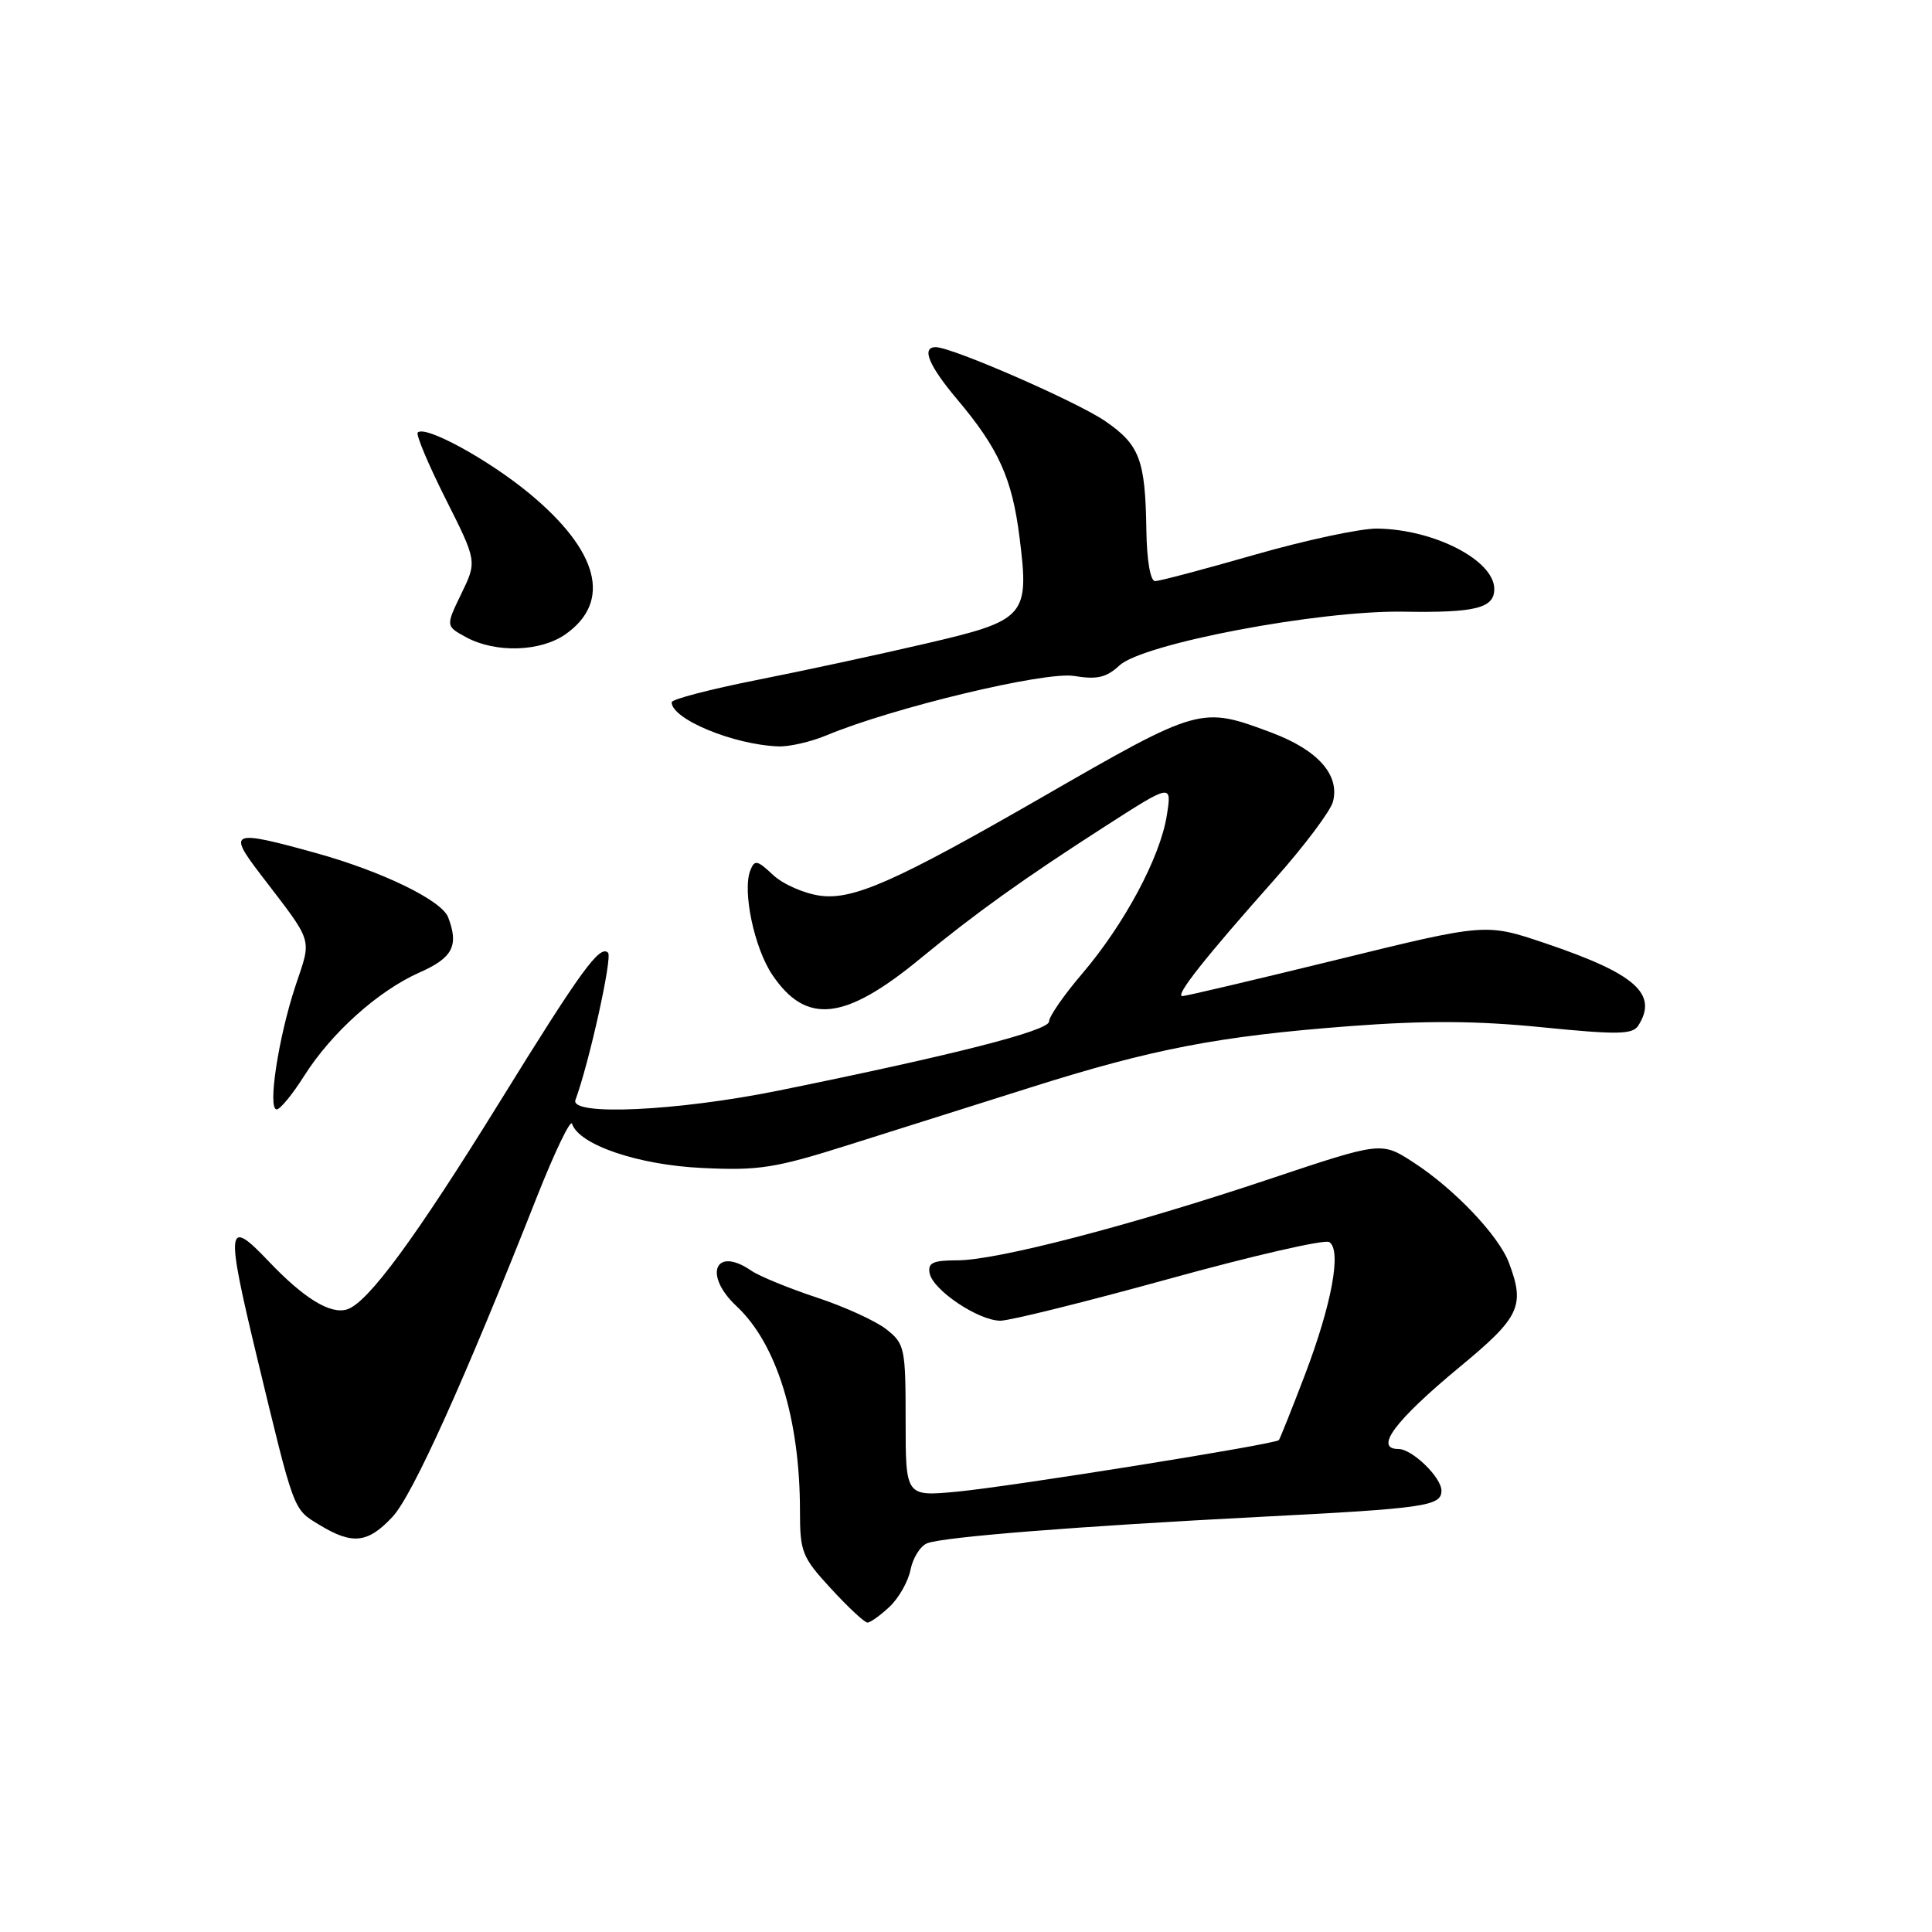 <?xml version="1.0" encoding="UTF-8" standalone="no"?>
<!DOCTYPE svg PUBLIC "-//W3C//DTD SVG 1.1//EN" "http://www.w3.org/Graphics/SVG/1.1/DTD/svg11.dtd" >
<svg xmlns="http://www.w3.org/2000/svg" xmlns:xlink="http://www.w3.org/1999/xlink" version="1.1" viewBox="0 0 256 256">
 <g >
 <path fill="currentColor"
d=" M 117.85 212.92 C 119.08 211.78 120.34 209.56 120.65 207.99 C 120.97 206.41 121.96 204.84 122.86 204.49 C 125.01 203.65 142.76 202.24 167.00 200.99 C 188.90 199.87 191.00 199.56 191.00 197.52 C 191.00 195.76 187.12 192.00 185.31 192.00 C 182.02 192.00 184.83 188.24 193.43 181.12 C 201.41 174.53 202.10 173.05 199.94 167.32 C 198.58 163.71 192.68 157.51 187.27 154.01 C 183.04 151.27 183.04 151.27 168.27 156.21 C 149.82 162.39 132.10 167.00 126.86 167.00 C 123.61 167.00 122.92 167.33 123.18 168.71 C 123.61 170.95 129.66 175.00 132.56 175.00 C 133.81 175.00 143.87 172.50 154.92 169.45 C 165.98 166.39 175.52 164.20 176.13 164.58 C 177.80 165.61 176.48 172.80 172.89 182.22 C 171.15 186.78 169.60 190.64 169.46 190.82 C 169.00 191.37 133.87 196.99 126.75 197.66 C 120.00 198.29 120.00 198.29 120.00 188.22 C 120.00 178.61 119.88 178.05 117.45 176.14 C 116.04 175.03 111.88 173.13 108.20 171.92 C 104.51 170.70 100.61 169.10 99.53 168.36 C 94.74 165.07 93.16 168.94 97.60 173.08 C 102.91 178.04 106.00 188.00 106.00 200.21 C 106.00 205.66 106.27 206.34 110.13 210.52 C 112.40 212.99 114.56 215.00 114.94 215.00 C 115.32 215.00 116.63 214.07 117.85 212.92 Z  M 52.01 200.99 C 54.67 198.14 61.56 182.88 71.16 158.55 C 73.51 152.62 75.59 148.28 75.80 148.91 C 76.73 151.70 84.54 154.36 93.00 154.76 C 100.57 155.13 102.70 154.79 112.50 151.69 C 118.55 149.78 129.35 146.37 136.50 144.11 C 152.74 138.97 161.50 137.29 178.83 135.97 C 188.85 135.21 195.66 135.25 204.35 136.12 C 214.35 137.12 216.33 137.08 217.08 135.90 C 219.75 131.69 216.71 129.02 204.68 124.96 C 196.87 122.33 196.87 122.33 177.18 127.16 C 166.36 129.81 157.12 131.99 156.67 131.99 C 155.63 132.00 159.66 126.91 168.91 116.50 C 172.82 112.10 176.29 107.48 176.62 106.24 C 177.56 102.69 174.63 99.38 168.49 97.08 C 159.09 93.56 159.00 93.59 138.00 105.68 C 118.77 116.75 113.08 119.27 108.71 118.69 C 106.56 118.40 103.73 117.16 102.43 115.93 C 100.32 113.95 99.98 113.89 99.41 115.36 C 98.36 118.11 99.95 125.63 102.33 129.16 C 106.82 135.83 111.92 135.27 121.94 127.02 C 129.26 121.00 135.58 116.47 146.39 109.52 C 155.29 103.80 155.29 103.80 154.60 108.09 C 153.72 113.62 148.97 122.48 143.40 129.01 C 140.98 131.84 139.00 134.70 139.00 135.36 C 139.00 136.57 126.43 139.78 103.20 144.50 C 89.76 147.23 75.45 147.89 76.25 145.75 C 78.07 140.82 81.17 126.84 80.57 126.24 C 79.48 125.16 76.99 128.58 66.27 145.92 C 54.99 164.15 48.76 172.62 45.99 173.50 C 43.78 174.20 40.26 172.04 35.56 167.09 C 30.02 161.26 29.88 162.50 34.05 179.83 C 39.04 200.51 38.82 199.92 42.30 202.04 C 46.70 204.72 48.73 204.50 52.01 200.99 Z  M 40.29 142.58 C 43.92 136.84 50.13 131.27 55.63 128.84 C 59.99 126.91 60.82 125.30 59.38 121.54 C 58.51 119.29 50.62 115.46 41.86 113.03 C 30.67 109.93 30.14 110.12 34.44 115.75 C 41.66 125.19 41.32 124.11 39.15 130.64 C 36.89 137.46 35.43 147.00 36.66 147.00 C 37.12 147.00 38.76 145.01 40.29 142.58 Z  M 109.48 97.45 C 118.22 93.79 138.49 88.93 142.33 89.57 C 145.37 90.07 146.60 89.78 148.33 88.18 C 151.44 85.28 174.77 80.86 185.99 81.05 C 195.51 81.21 198.00 80.59 198.00 78.05 C 198.00 74.24 190.01 70.13 182.47 70.04 C 180.25 70.02 172.97 71.58 166.28 73.50 C 159.59 75.42 153.64 77.00 153.06 77.00 C 152.43 77.00 151.96 74.28 151.90 70.25 C 151.76 60.93 151.02 58.95 146.46 55.81 C 142.73 53.24 126.15 46.00 123.99 46.00 C 122.05 46.00 123.05 48.43 126.85 52.94 C 132.32 59.43 134.11 63.39 135.09 71.18 C 136.41 81.68 135.96 82.19 122.66 85.28 C 116.52 86.71 106.44 88.89 100.25 90.11 C 94.06 91.34 89.00 92.66 89.00 93.05 C 89.00 95.29 97.19 98.68 103.13 98.90 C 104.57 98.96 107.43 98.30 109.48 97.45 Z  M 74.98 84.01 C 81.07 79.68 79.34 73.01 70.16 65.40 C 64.71 60.89 56.35 56.32 55.35 57.31 C 55.09 57.58 56.75 61.53 59.04 66.09 C 63.21 74.38 63.21 74.38 61.13 78.67 C 59.05 82.96 59.05 82.96 61.77 84.44 C 65.69 86.56 71.67 86.37 74.98 84.01 Z "/>
</g>
</svg>